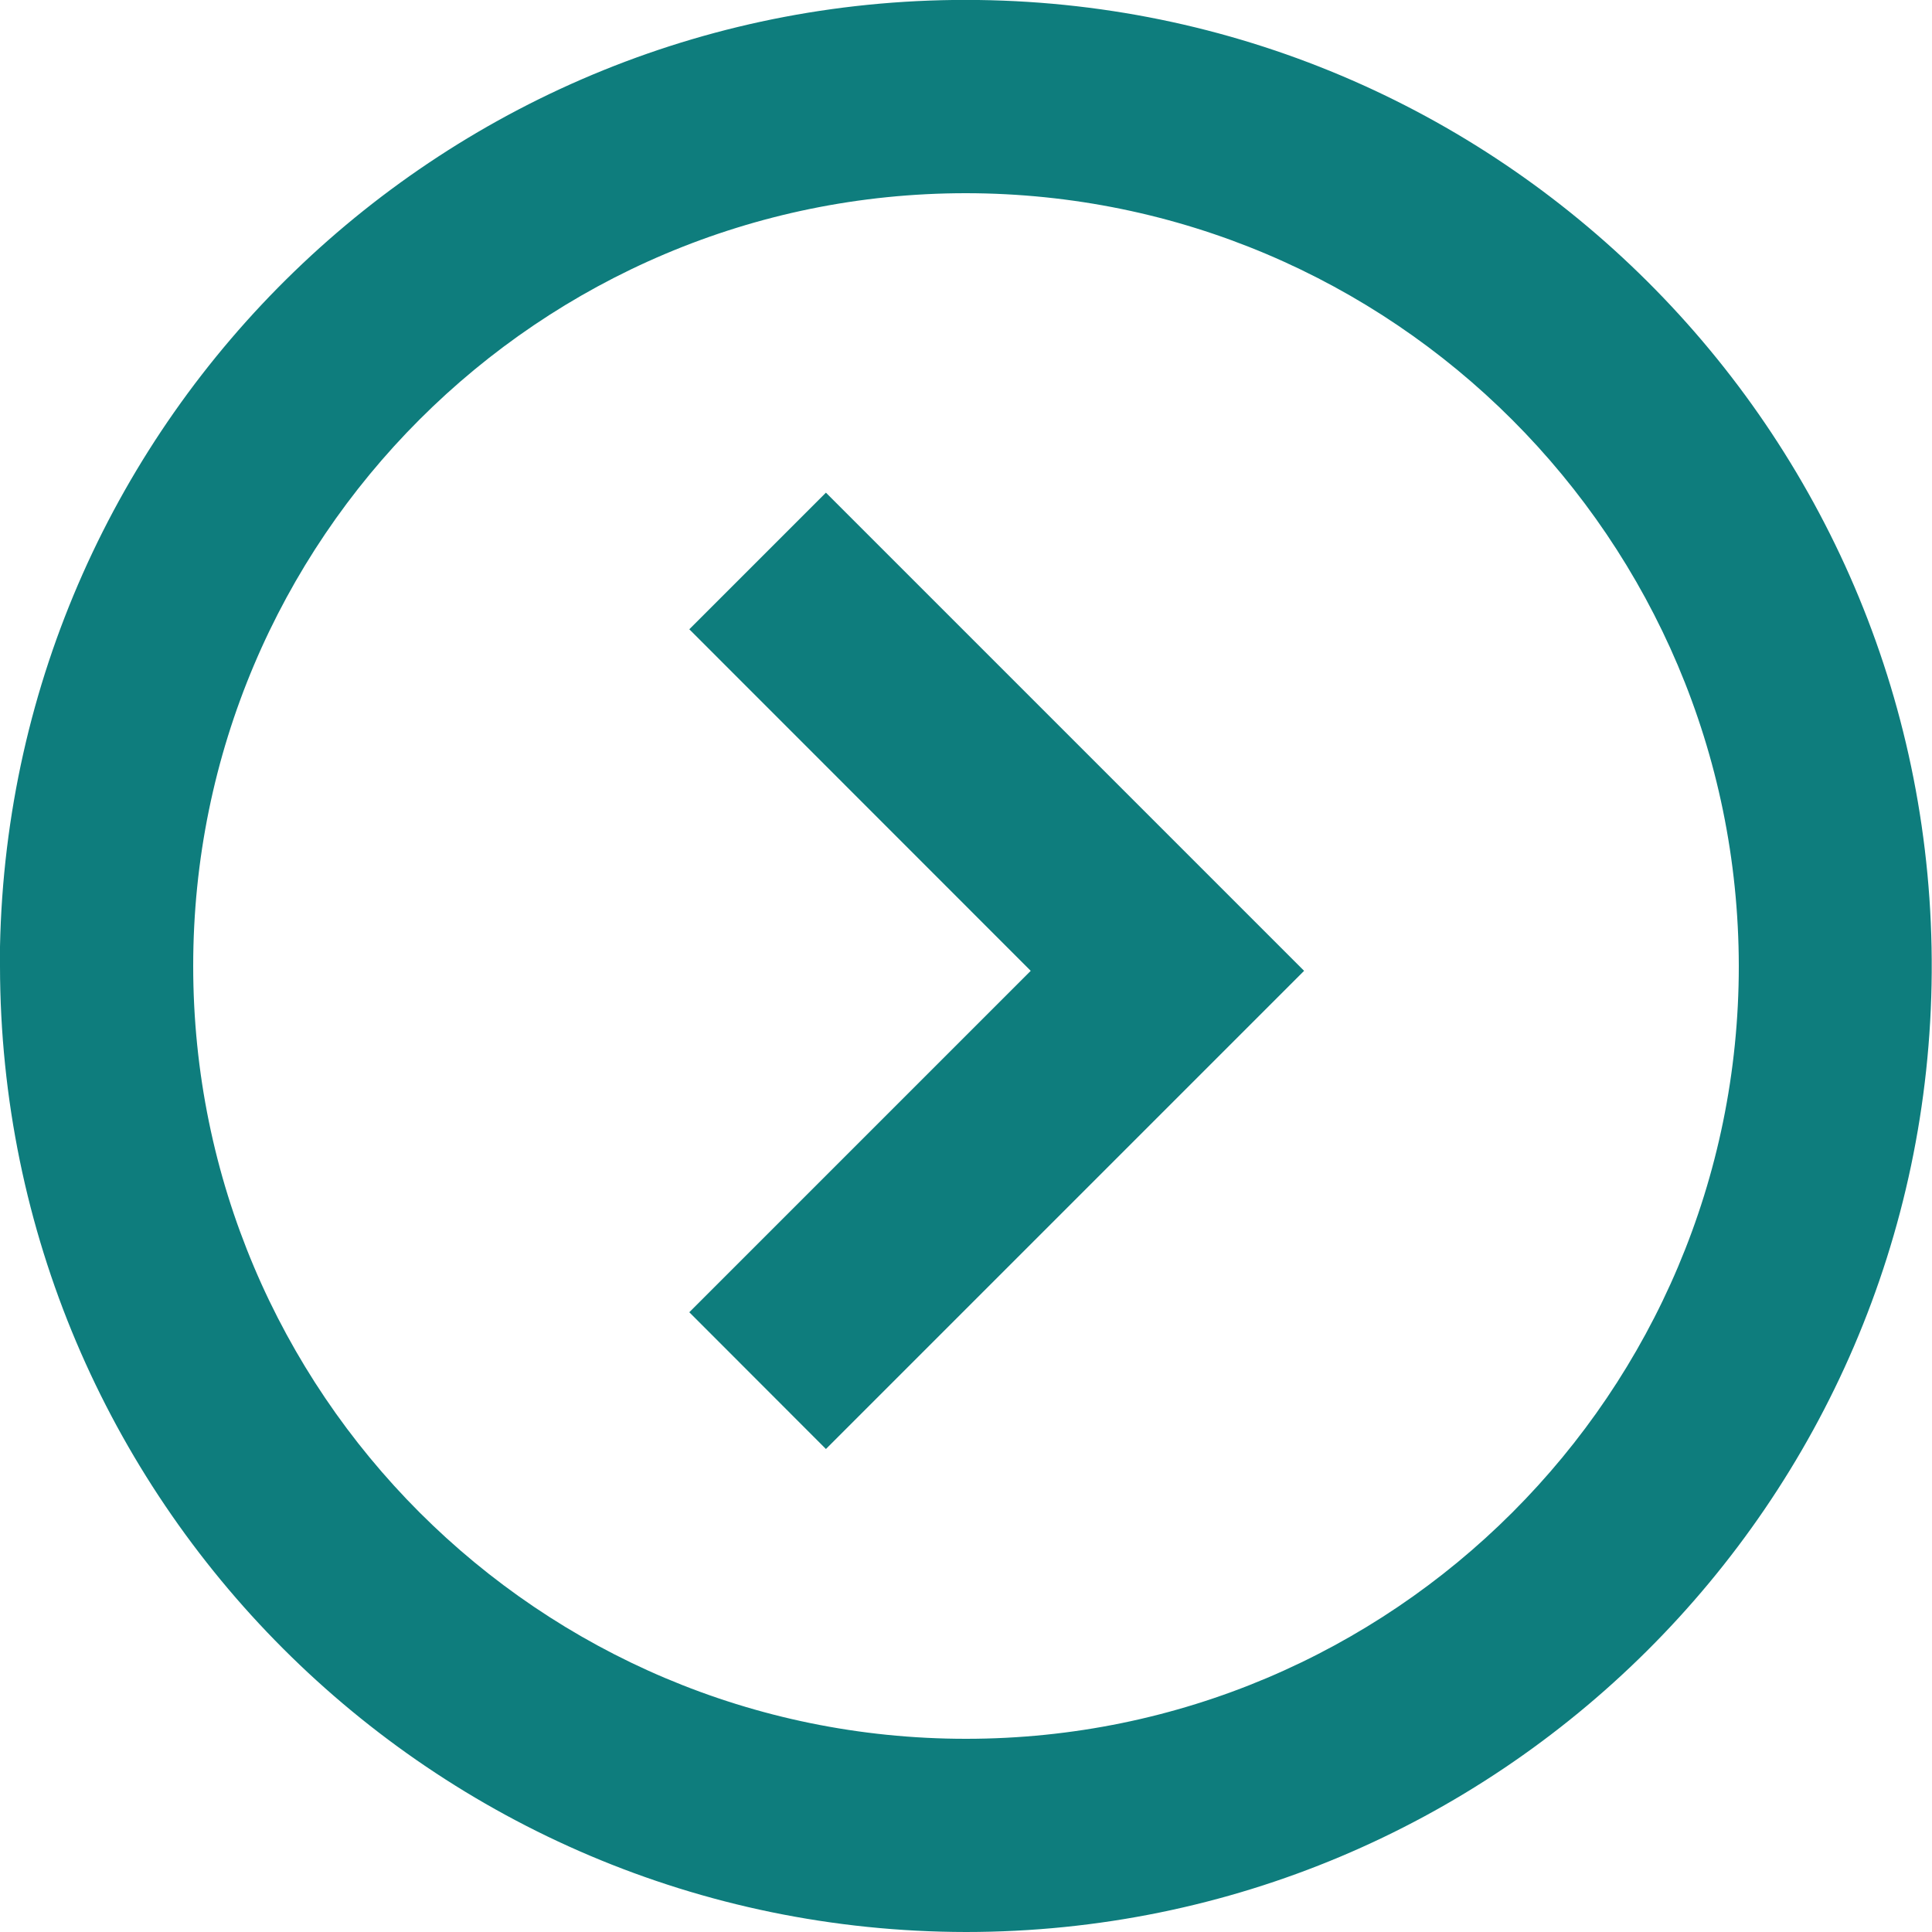 <svg width="14" height="14" viewBox="0 0 14 14" fill="none" xmlns="http://www.w3.org/2000/svg">
<path d="M7 14C3.135 13.995 0.004 10.864 -0 7V6.86C0.077 3.013 3.244 -0.051 7.091 0C10.938 0.051 14.023 3.198 13.998 7.045C13.973 10.893 10.847 13.999 7 14ZM7 1.4C3.907 1.4 1.4 3.907 1.4 7C1.4 10.092 3.907 12.6 7 12.6C10.092 12.6 12.6 10.092 12.6 7C12.596 3.908 10.091 1.403 7 1.4ZM5.985 10.5L4.995 9.509L7.469 7.035L4.995 4.56L5.985 3.57L9.45 7.035L5.985 10.5H5.985Z" fill="#0E7D7D"/>
</svg>
